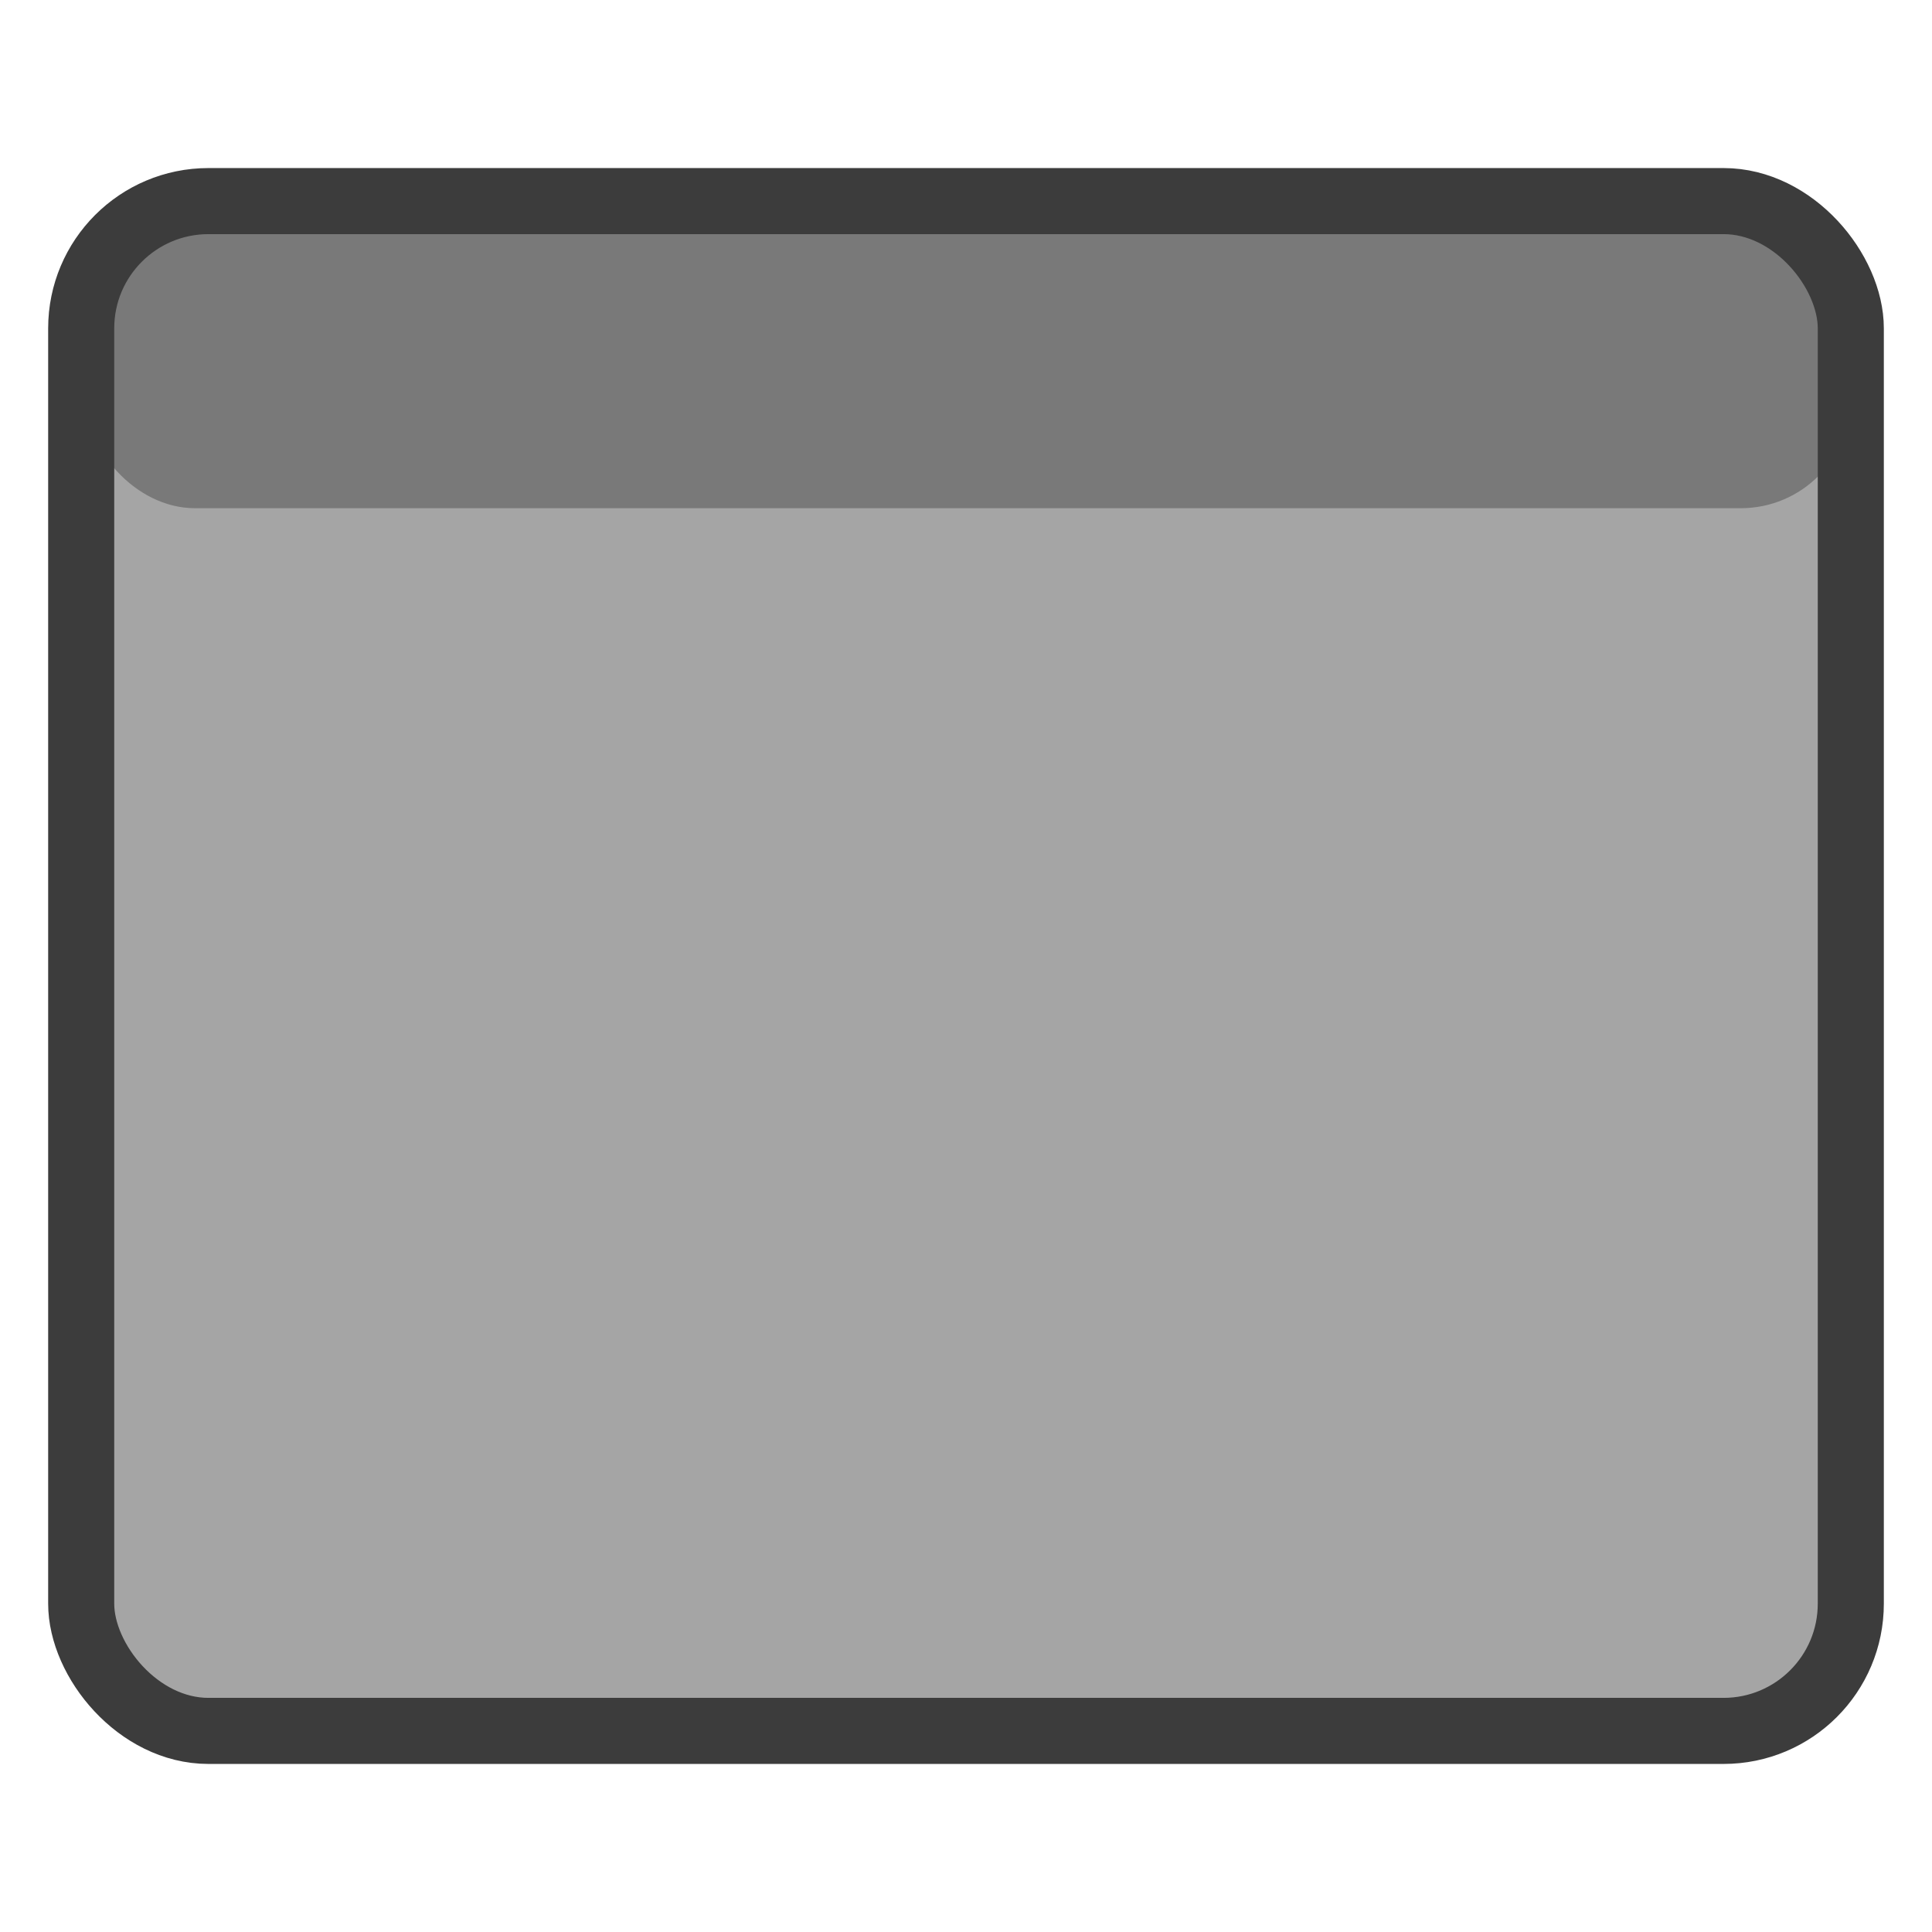 <?xml version="1.0" encoding="UTF-8" standalone="no"?>
<!-- Created with Inkscape (http://www.inkscape.org/) -->

<svg
   xmlns:dc="http://purl.org/dc/elements/1.1/"
   xmlns:cc="http://creativecommons.org/ns#"
   xmlns:rdf="http://www.w3.org/1999/02/22-rdf-syntax-ns#"
   xmlns:svg="http://www.w3.org/2000/svg"
   xmlns="http://www.w3.org/2000/svg"
   xmlns:xlink="http://www.w3.org/1999/xlink"
   xmlns:sodipodi="http://sodipodi.sourceforge.net/DTD/sodipodi-0.dtd"
   xmlns:inkscape="http://www.inkscape.org/namespaces/inkscape"
   width="512"
   height="512"
   id="svg2"
   version="1.1"
   inkscape:version="0.48.4 r9939"
   sodipodi:docname="user-desktop-symbolic.svg">
  <defs
     id="defs4">
    <clipPath
       id="clipPath3690">
      <path
         style="opacity:0.35;fill:#545454;stroke:none"
         id="path3692"
         inkscape:connector-curvature="0"
         d="m 77.375,23.75 c -3.324,0 -6,2.676 -6,6 l 0,49.25 c 0,3.324 2.676,6 6,6 l 59.875,0 c 3.324,0 6,-2.676 6,-6 l 0,-49.25 c 0,-3.324 -2.676,-6 -6,-6 l -59.875,0 z m 30.625,9.531 8.125,8.094 0,-2.844 5.344,0 0,8.125 10.531,10.625 -5.875,0 0,18.719 -36.219,0 0,-18.656 -5.906,0 24,-24.062 z" />
    </clipPath>
    <filter
       id="filter3694"
       color-interpolation-filters="sRGB">
      <feGaussianBlur
         stdDeviation="0.68"
         id="feGaussianBlur3696" />
    </filter>
    <linearGradient
       gradientUnits="userSpaceOnUse"
       xlink:href="#linearGradient3658-621-88-450-281-794-196-68"
       id="linearGradient3664-7-335-454-289-318-360-219-170"
       y2="33.086"
       x2="47"
       y1="76"
       x1="47" />
    <linearGradient
       id="linearGradient3658-621-88-450-281-794-196-68">
      <stop
         offset="0"
         style="stop-color:#2f2f2f;stop-opacity:0.784"
         id="stop3879" />
      <stop
         offset="1"
         style="stop-color:#2f2f2f;stop-opacity:0.392"
         id="stop3881" />
    </linearGradient>
    <clipPath
       id="clipPath3668">
      <path
         style="opacity:0.9;fill:url(#linearGradient3672-892-556-910-408-999-207-812);fill-opacity:1;stroke:none;display:inline"
         id="path3670"
         inkscape:connector-curvature="0"
         d="m 48,33.268 -24,24.084 5.92,0 0,18.648 36.201,0 0,-18.732 5.879,0 -10.537,-10.62 0,-8.111 -5.352,0 0,2.843 L 48,33.268 z" />
    </clipPath>
    <filter
       id="filter3674"
       color-interpolation-filters="sRGB">
      <feGaussianBlur
         stdDeviation="0.454"
         id="feGaussianBlur3676" />
    </filter>
    <linearGradient
       inkscape:collect="always"
       xlink:href="#linearGradient3690-979-211-27-618-353-204-726"
       id="linearGradient3472"
       gradientUnits="userSpaceOnUse"
       gradientTransform="matrix(1.074,0,0,1.074,93.062,39.502)"
       x1="45.765"
       y1="75.815"
       x2="45.765"
       y2="32.185" />
    <linearGradient
       id="linearGradient3690-979-211-27-618-353-204-726">
      <stop
         offset="0"
         style="stop-color:#2f2f2f;stop-opacity:0.784"
         id="stop3893" />
      <stop
         offset="1"
         style="stop-color:#2f2f2f;stop-opacity:0.392"
         id="stop3895" />
    </linearGradient>
    <linearGradient
       inkscape:collect="always"
       xlink:href="#linearGradient3690-515-53-851-550-464-985-386"
       id="linearGradient3507"
       gradientUnits="userSpaceOnUse"
       x1="55"
       y1="76"
       x2="55"
       y2="33.893"
       gradientTransform="translate(60.529,15.295)" />
    <linearGradient
       id="linearGradient3690-515-53-851-550-464-985-386">
      <stop
         offset="0"
         style="stop-color:#2f2f2f;stop-opacity:0.784"
         id="stop3949" />
      <stop
         offset="1"
         style="stop-color:#2f2f2f;stop-opacity:0.392"
         id="stop3951" />
    </linearGradient>
  </defs>
  <sodipodi:namedview
     id="base"
     pagecolor="#ffffff"
     bordercolor="#666666"
     borderopacity="1.0"
     inkscape:pageopacity="0.0"
     inkscape:pageshadow="2"
     inkscape:zoom="0.8"
     inkscape:cx="133.3774"
     inkscape:cy="210.36125"
     inkscape:document-units="px"
     inkscape:current-layer="layer1"
     showgrid="false"
     inkscape:window-width="1366"
     inkscape:window-height="695"
     inkscape:window-x="0"
     inkscape:window-y="0"
     inkscape:window-maximized="1"
     showborder="true"
     inkscape:showpageshadow="false"
     borderlayer="true" />
  <g
     inkscape:label="Layer 1"
     inkscape:groupmode="layer"
     id="layer1"
     transform="translate(0,-540.362)">
    <rect
       style="fill:#bbbbbb;fill-opacity:1;stroke:none"
       id="rect3775"
       width="467.839"
       height="81.128"
       x="22.587"
       y="593.914"
       ry="29.105" />
    <rect
       style="fill:#000000;fill-opacity:0.353;stroke:#3c3c3c;stroke-width:17.51;stroke-miterlimit:4;stroke-opacity:1;stroke-dasharray:none"
       id="rect3777"
       width="468.965"
       height="405.415"
       x="21.517"
       y="593.655"
       ry="33.722" />
  </g>
</svg>
